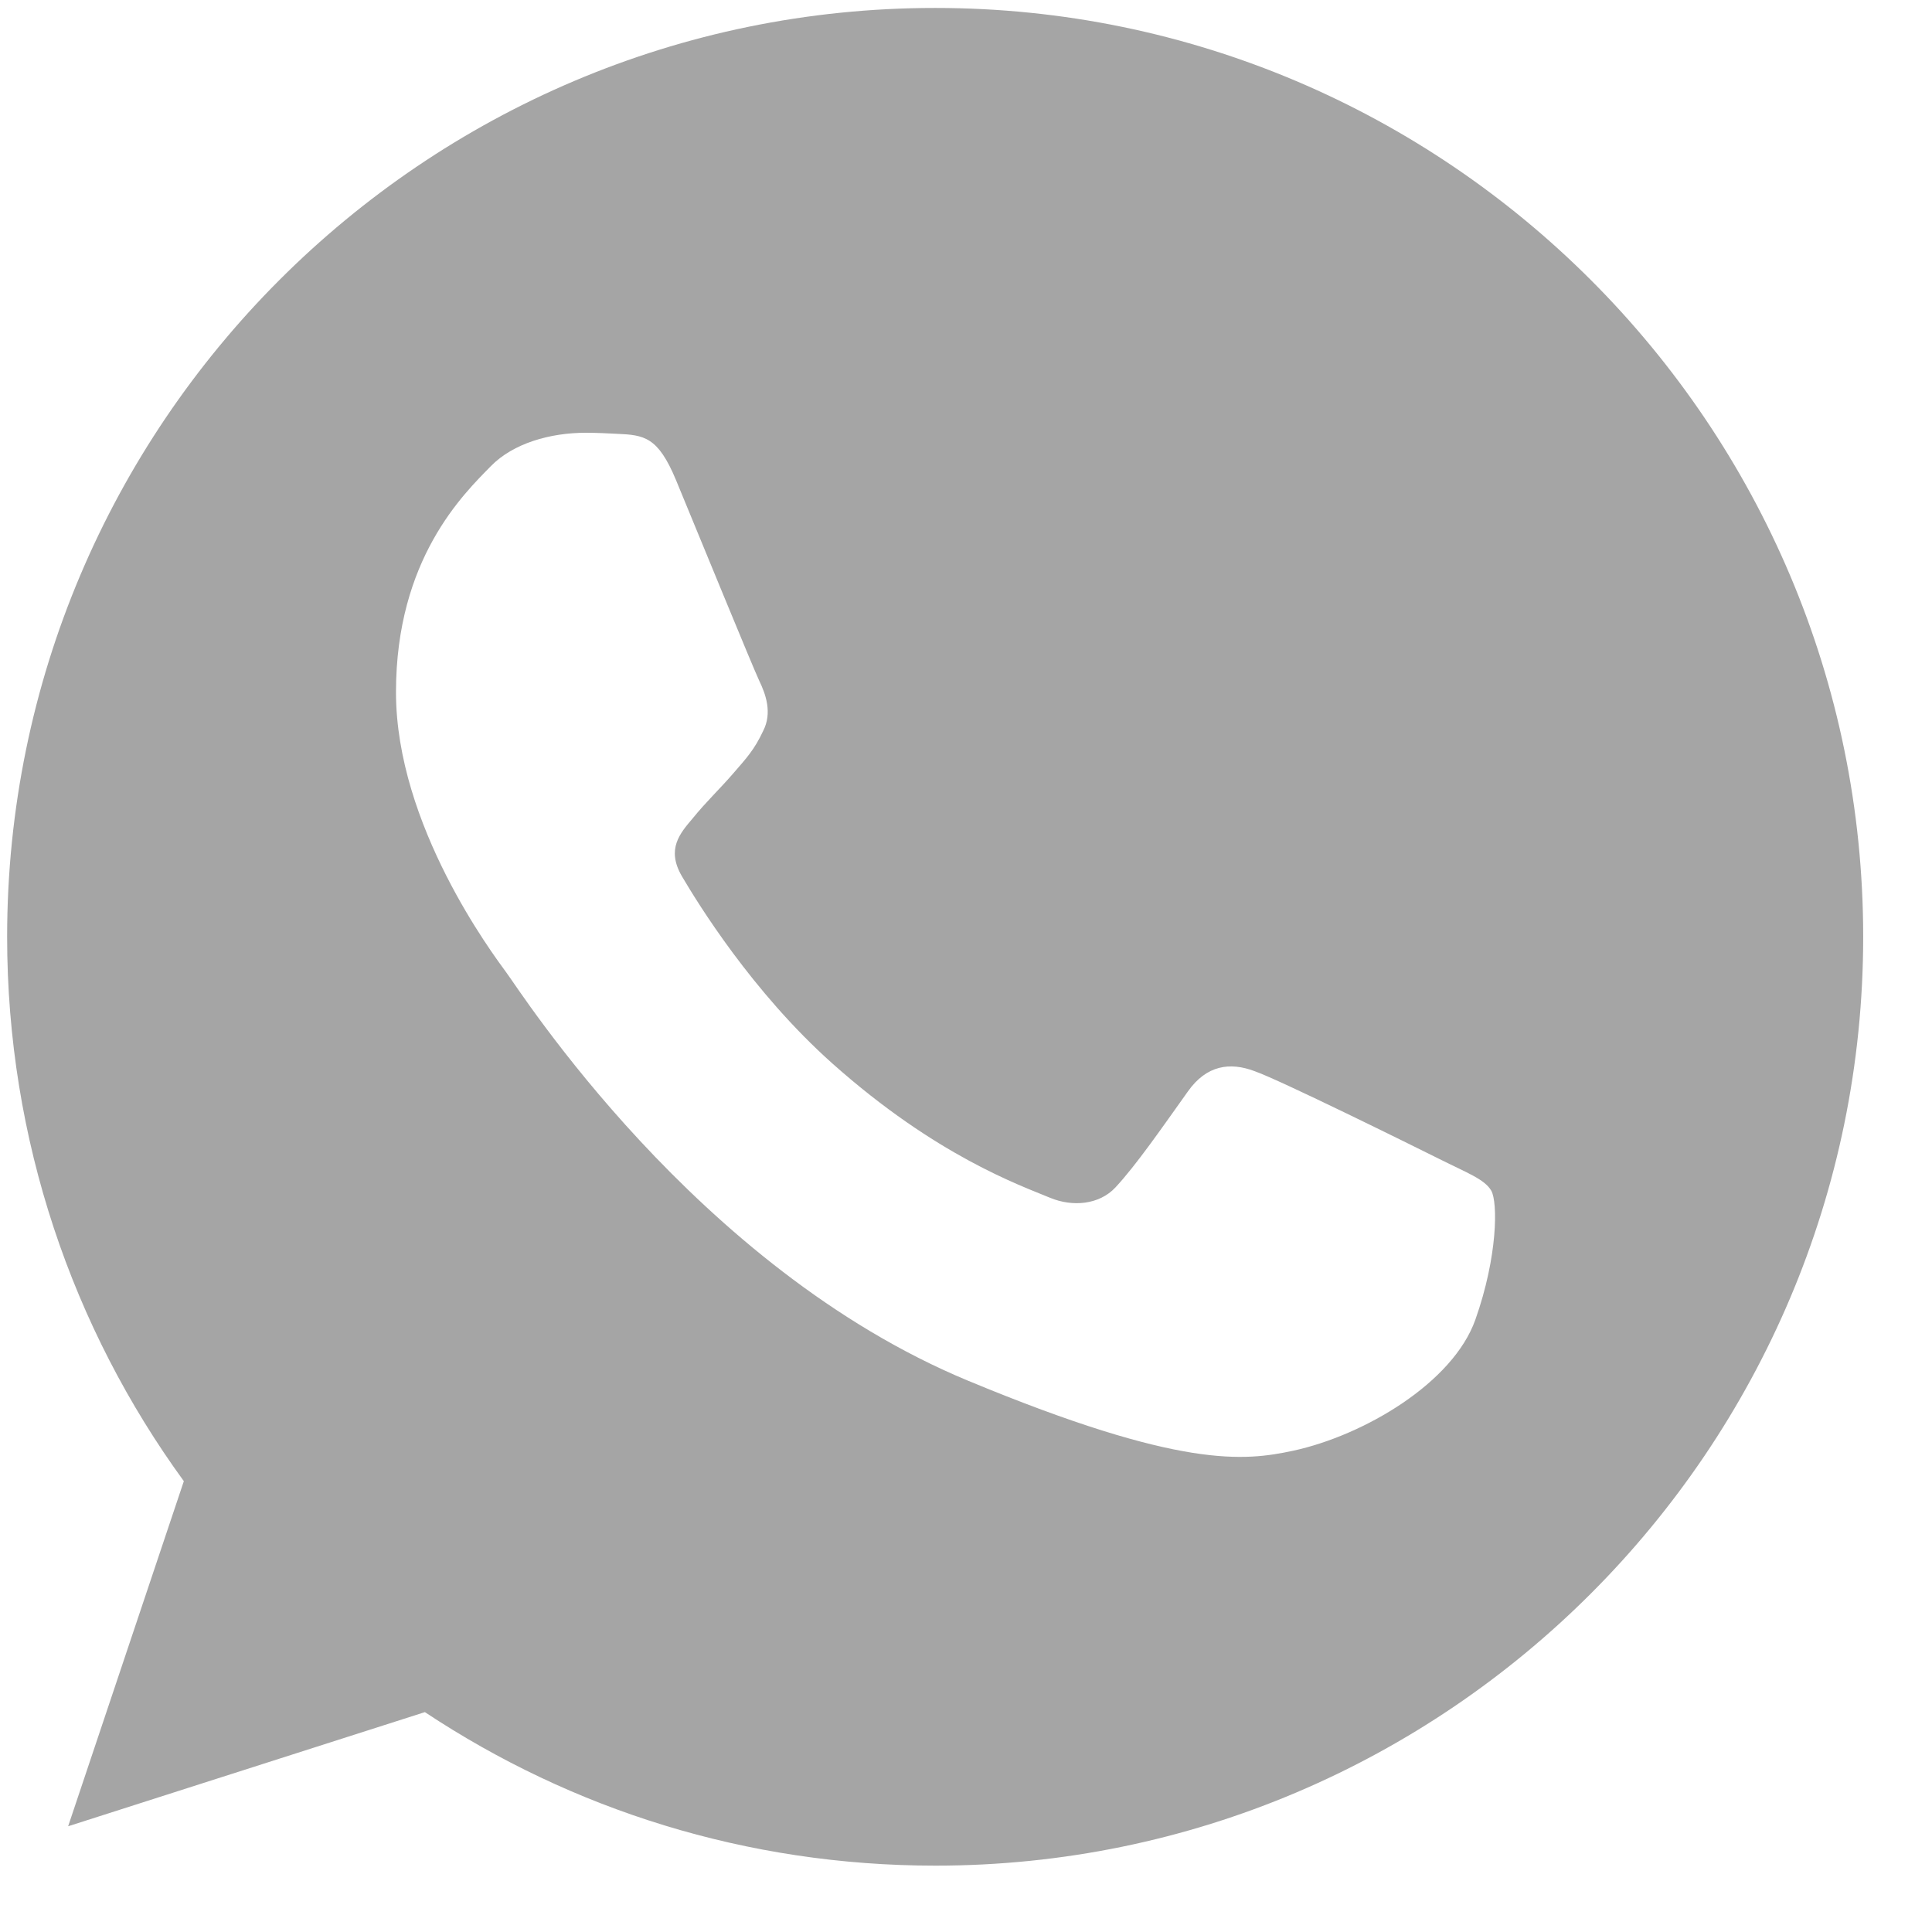 <svg width="26" height="26" viewBox="0 0 26 26" fill="none" xmlns="http://www.w3.org/2000/svg">
<path d="M12.588 0.107H12.582C5.696 0.107 0.096 5.713 0.096 12.607C0.096 15.341 0.977 17.876 2.474 19.933L0.917 24.577L5.718 23.041C7.693 24.351 10.048 25.107 12.588 25.107C19.474 25.107 25.074 19.499 25.074 12.607C25.074 5.715 19.474 0.107 12.588 0.107ZM19.855 17.759C19.554 18.61 18.358 19.316 17.404 19.523C16.752 19.662 15.899 19.773 13.03 18.582C9.36 17.06 6.996 13.327 6.812 13.085C6.636 12.843 5.329 11.108 5.329 9.315C5.329 7.521 6.239 6.648 6.606 6.273C6.907 5.965 7.405 5.824 7.883 5.824C8.038 5.824 8.177 5.832 8.301 5.838C8.668 5.854 8.853 5.876 9.095 6.455C9.396 7.182 10.13 8.976 10.217 9.16C10.306 9.344 10.395 9.594 10.27 9.837C10.153 10.087 10.05 10.198 9.866 10.41C9.682 10.623 9.507 10.785 9.322 11.013C9.154 11.212 8.963 11.424 9.176 11.791C9.388 12.151 10.122 13.349 11.202 14.312C12.596 15.554 13.726 15.951 14.131 16.119C14.432 16.244 14.791 16.215 15.011 15.98C15.291 15.679 15.636 15.179 15.987 14.687C16.237 14.334 16.552 14.29 16.883 14.415C17.22 14.532 19.005 15.415 19.372 15.598C19.738 15.782 19.98 15.869 20.069 16.024C20.157 16.179 20.157 16.905 19.855 17.759Z" fill="#A5A5A5"/>
</svg>
